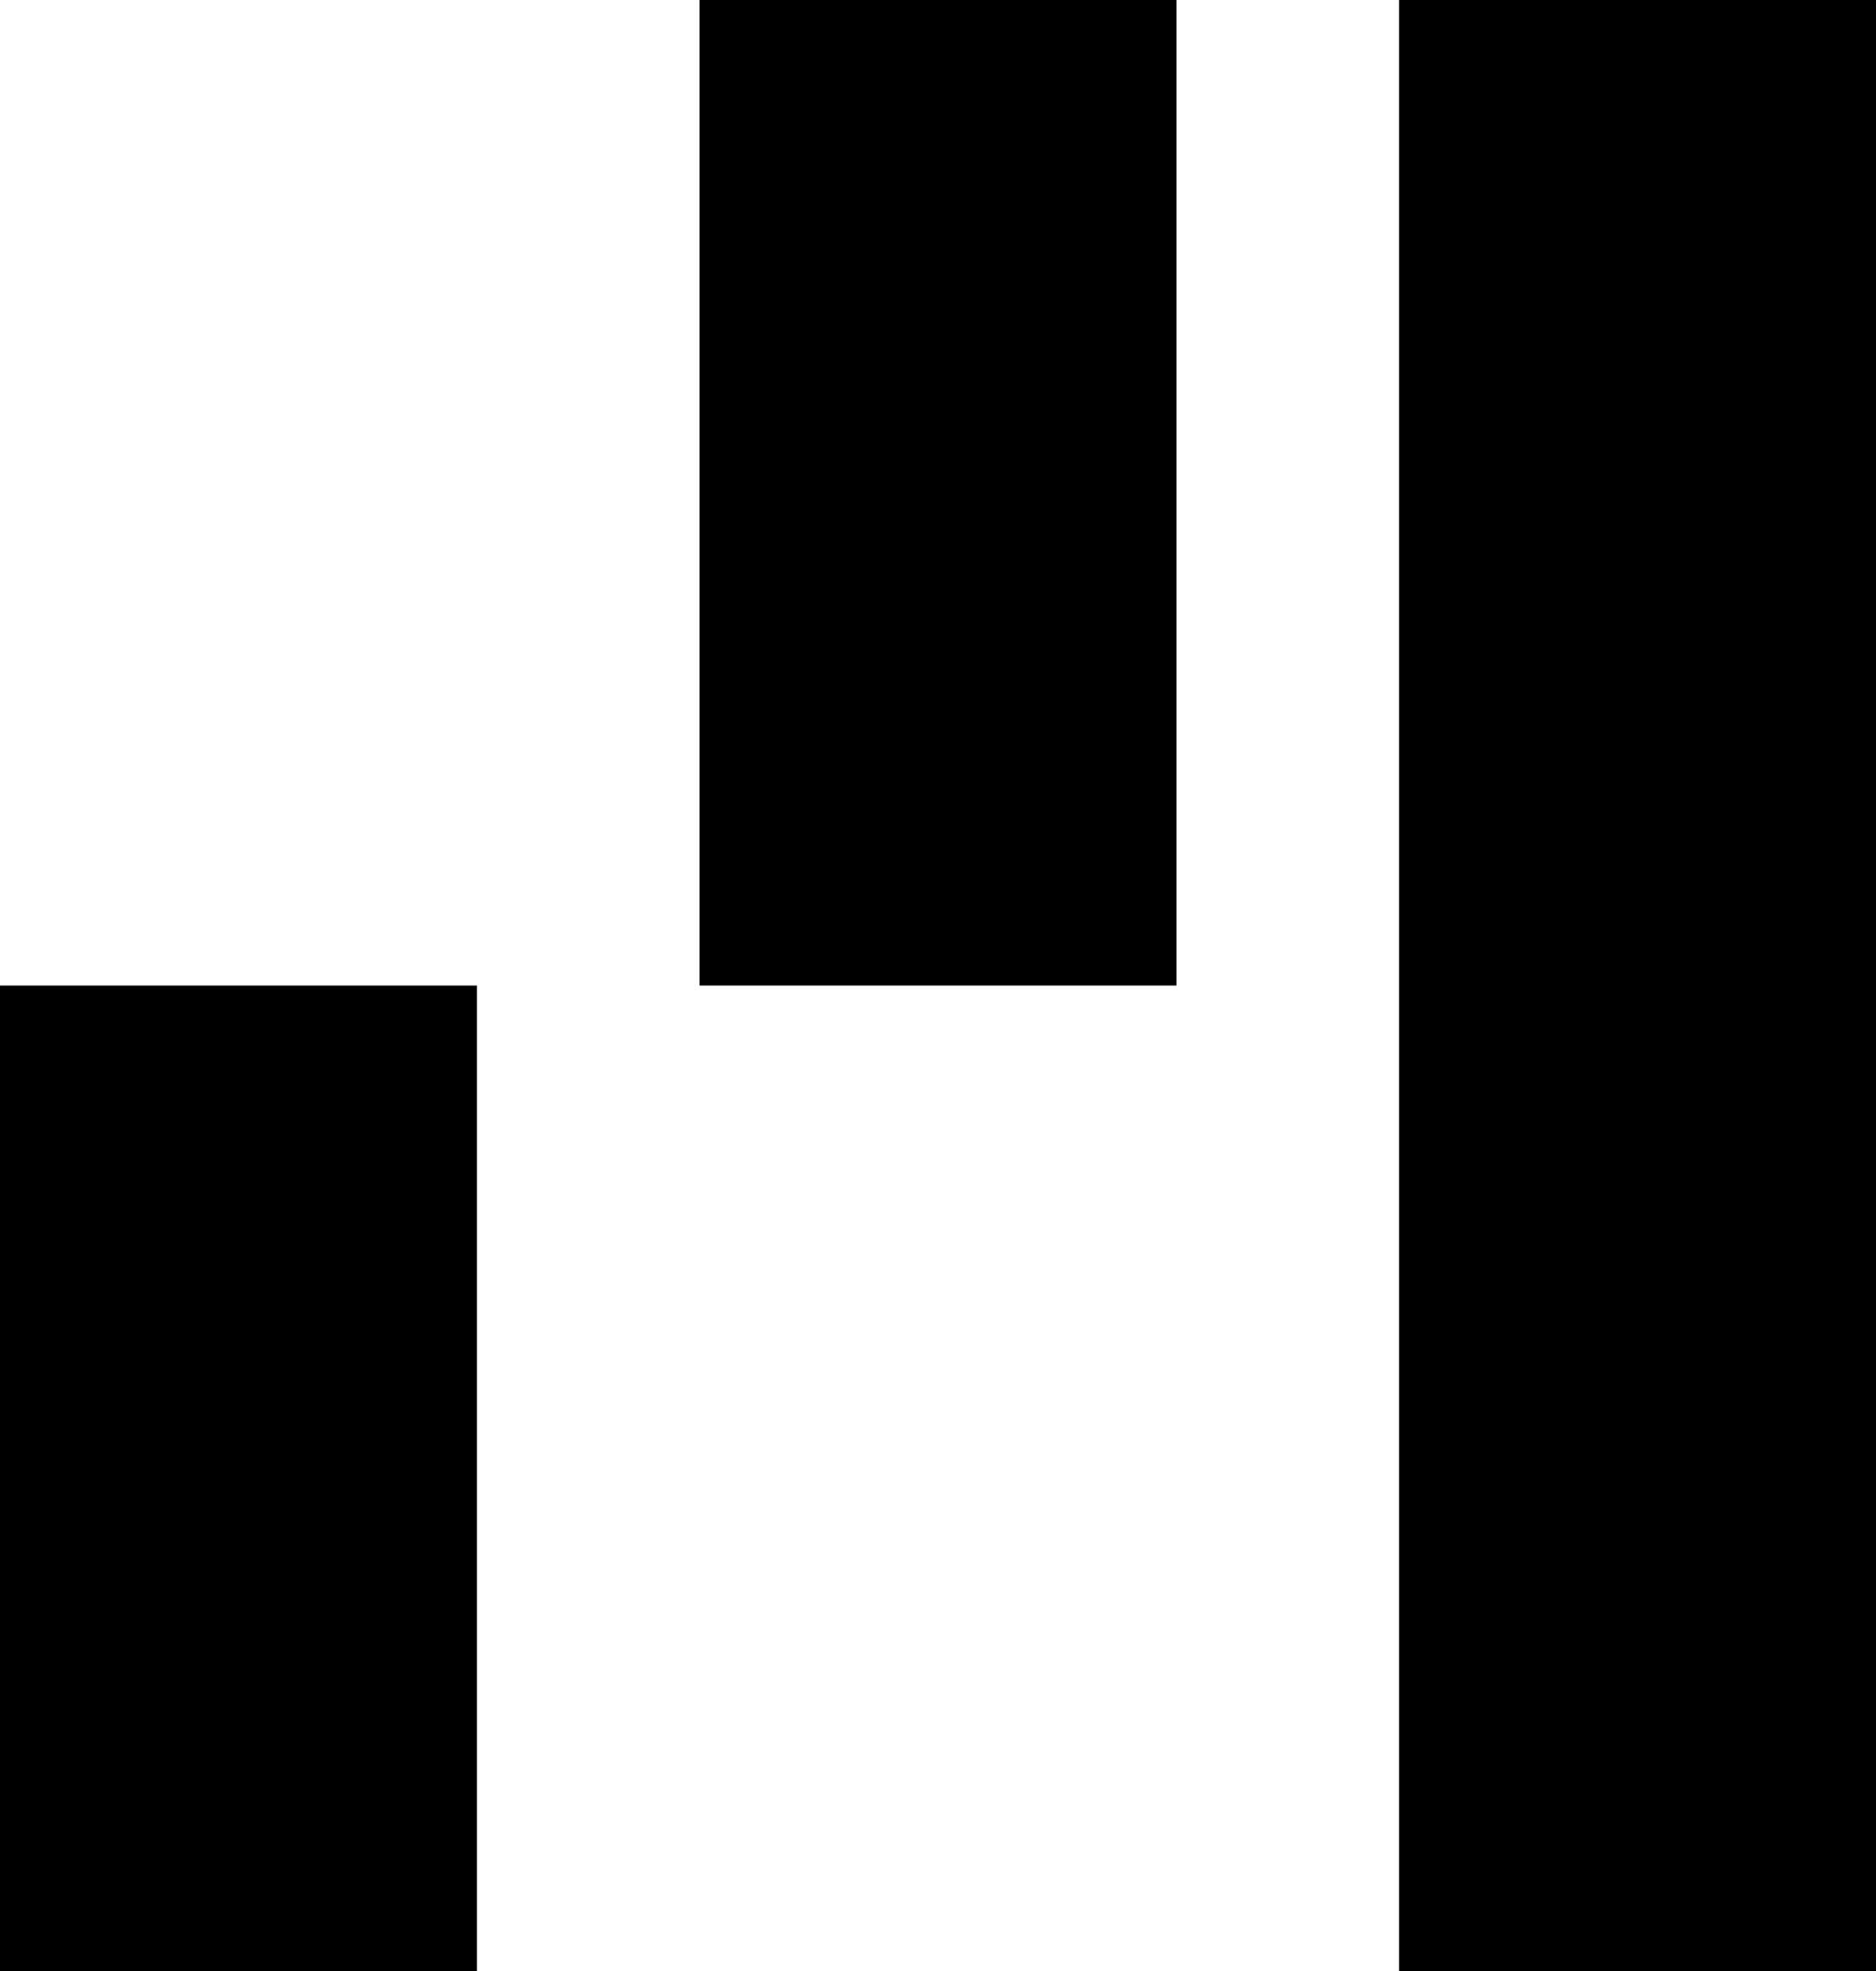 <svg width="59" height="62" viewBox="0 0 59 62" fill="none" xmlns="http://www.w3.org/2000/svg">
<rect y="31" width="15" height="31" fill="black"/>
<rect x="22" width="15" height="31" fill="black"/>
<rect x="44" width="15" height="62" fill="black"/>
</svg>
